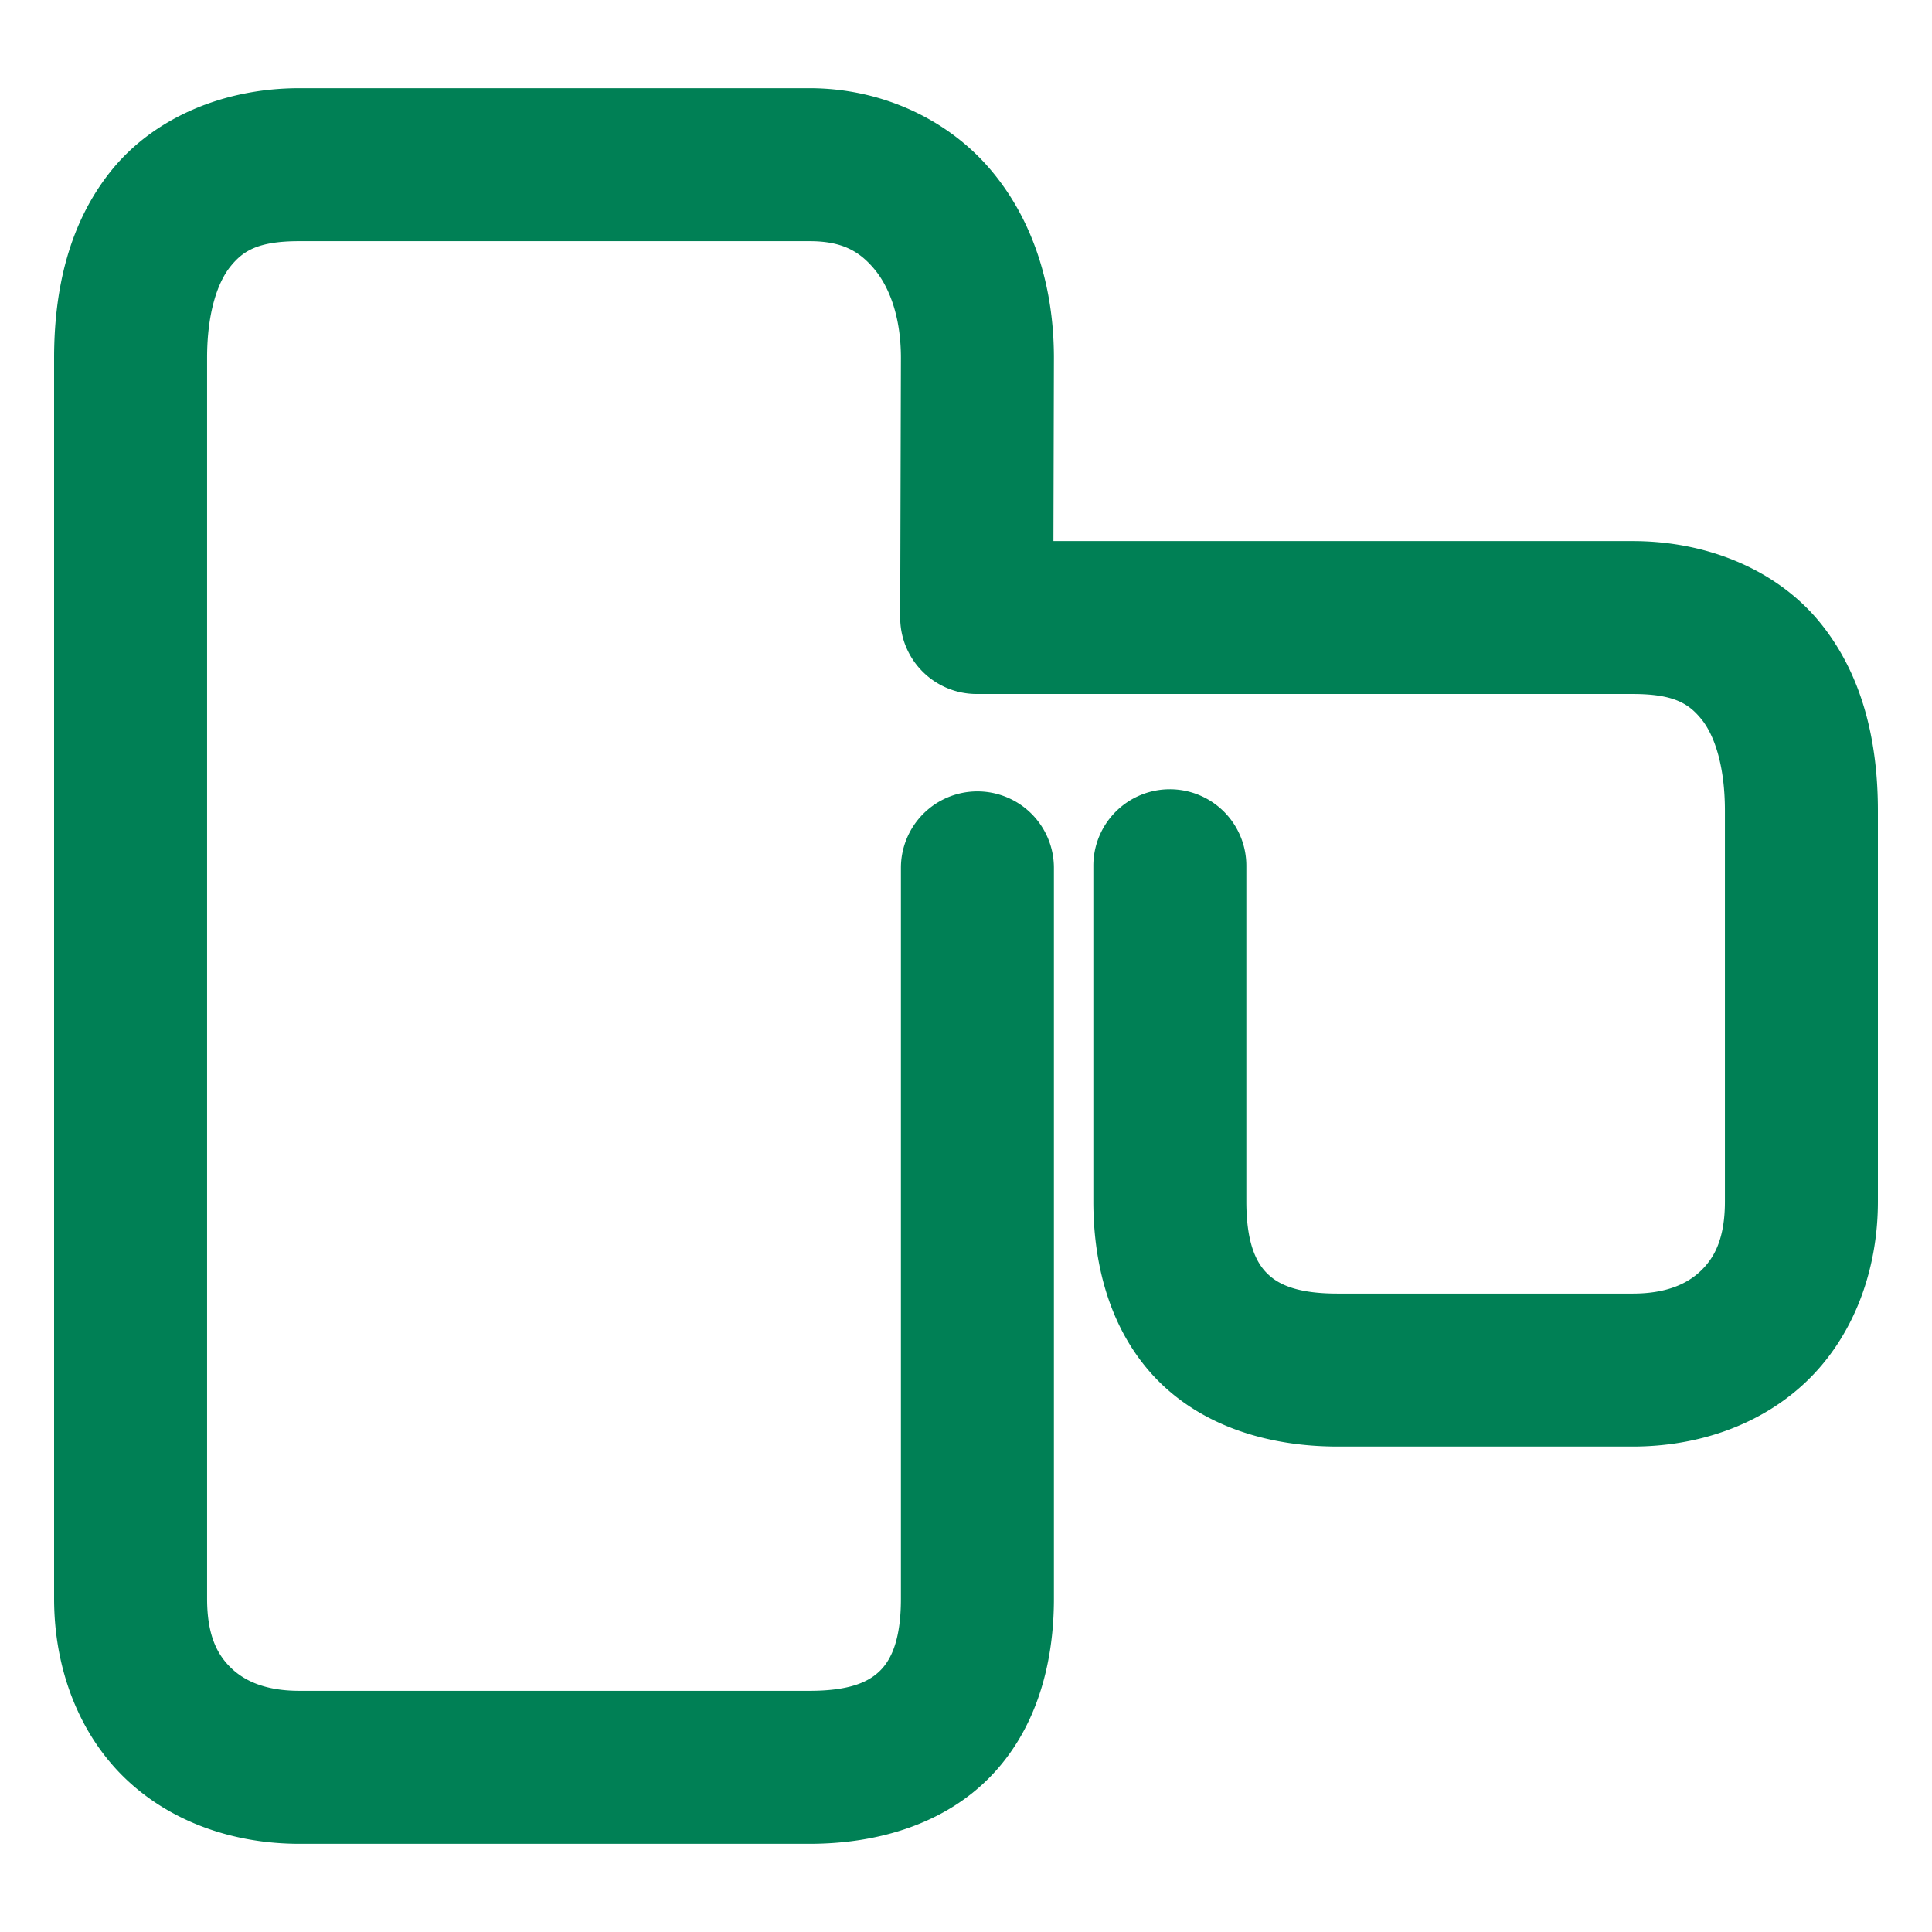 <svg xmlns="http://www.w3.org/2000/svg" width="48" height="48">
	<path d="M 7.436 2.191 C 5.552 2.191 3.824 2.928 2.77 4.232 C 1.715 5.537 1.344 7.187 1.344 8.893 L 1.344 39.719 C 1.344 41.463 1.964 43.078 3.105 44.178 C 4.247 45.278 5.816 45.809 7.436 45.809 L 20.113 45.809 C 21.854 45.809 23.486 45.293 24.607 44.139 C 25.729 42.984 26.184 41.38 26.184 39.719 L 26.184 21.562 A 1.9 1.9 0 0 0 24.283 19.662 A 1.9 1.9 0 0 0 22.383 21.562 L 22.383 39.719 C 22.383 40.725 22.148 41.217 21.883 41.49 C 21.617 41.763 21.164 42.008 20.113 42.008 L 7.436 42.008 C 6.611 42.008 6.085 41.772 5.742 41.441 C 5.399 41.111 5.145 40.63 5.145 39.719 L 5.145 8.893 C 5.145 7.756 5.413 7.007 5.725 6.621 C 6.037 6.235 6.404 5.992 7.436 5.992 L 20.113 5.992 C 20.906 5.992 21.338 6.231 21.713 6.674 C 22.088 7.117 22.383 7.859 22.383 8.893 L 22.365 15.338 A 1.9 1.9 0 0 0 24.266 17.242 L 40.564 17.242 C 41.596 17.242 41.963 17.487 42.275 17.873 C 42.587 18.259 42.855 19.008 42.855 20.145 L 42.855 29.85 C 42.855 30.761 42.601 31.242 42.258 31.572 C 41.915 31.903 41.389 32.139 40.564 32.139 L 33.234 32.139 C 32.184 32.139 31.73 31.894 31.465 31.621 C 31.199 31.348 30.965 30.856 30.965 29.85 L 30.965 21.51 A 1.9 1.9 0 0 0 29.064 19.609 A 1.9 1.9 0 0 0 27.164 21.51 L 27.164 29.85 C 27.164 31.511 27.619 33.115 28.74 34.27 C 29.862 35.424 31.494 35.939 33.234 35.939 L 40.564 35.939 C 42.184 35.939 43.753 35.408 44.895 34.309 C 46.036 33.209 46.656 31.594 46.656 29.85 L 46.656 20.145 C 46.656 18.439 46.285 16.787 45.23 15.482 C 44.176 14.178 42.448 13.443 40.564 13.443 L 26.172 13.443 L 26.184 8.898 A 1.9 1.9 0 0 0 26.184 8.893 C 26.184 7.135 25.68 5.478 24.613 4.219 C 23.547 2.959 21.895 2.191 20.113 2.191 L 7.436 2.191 z " fill="#008055"/>
</svg>
